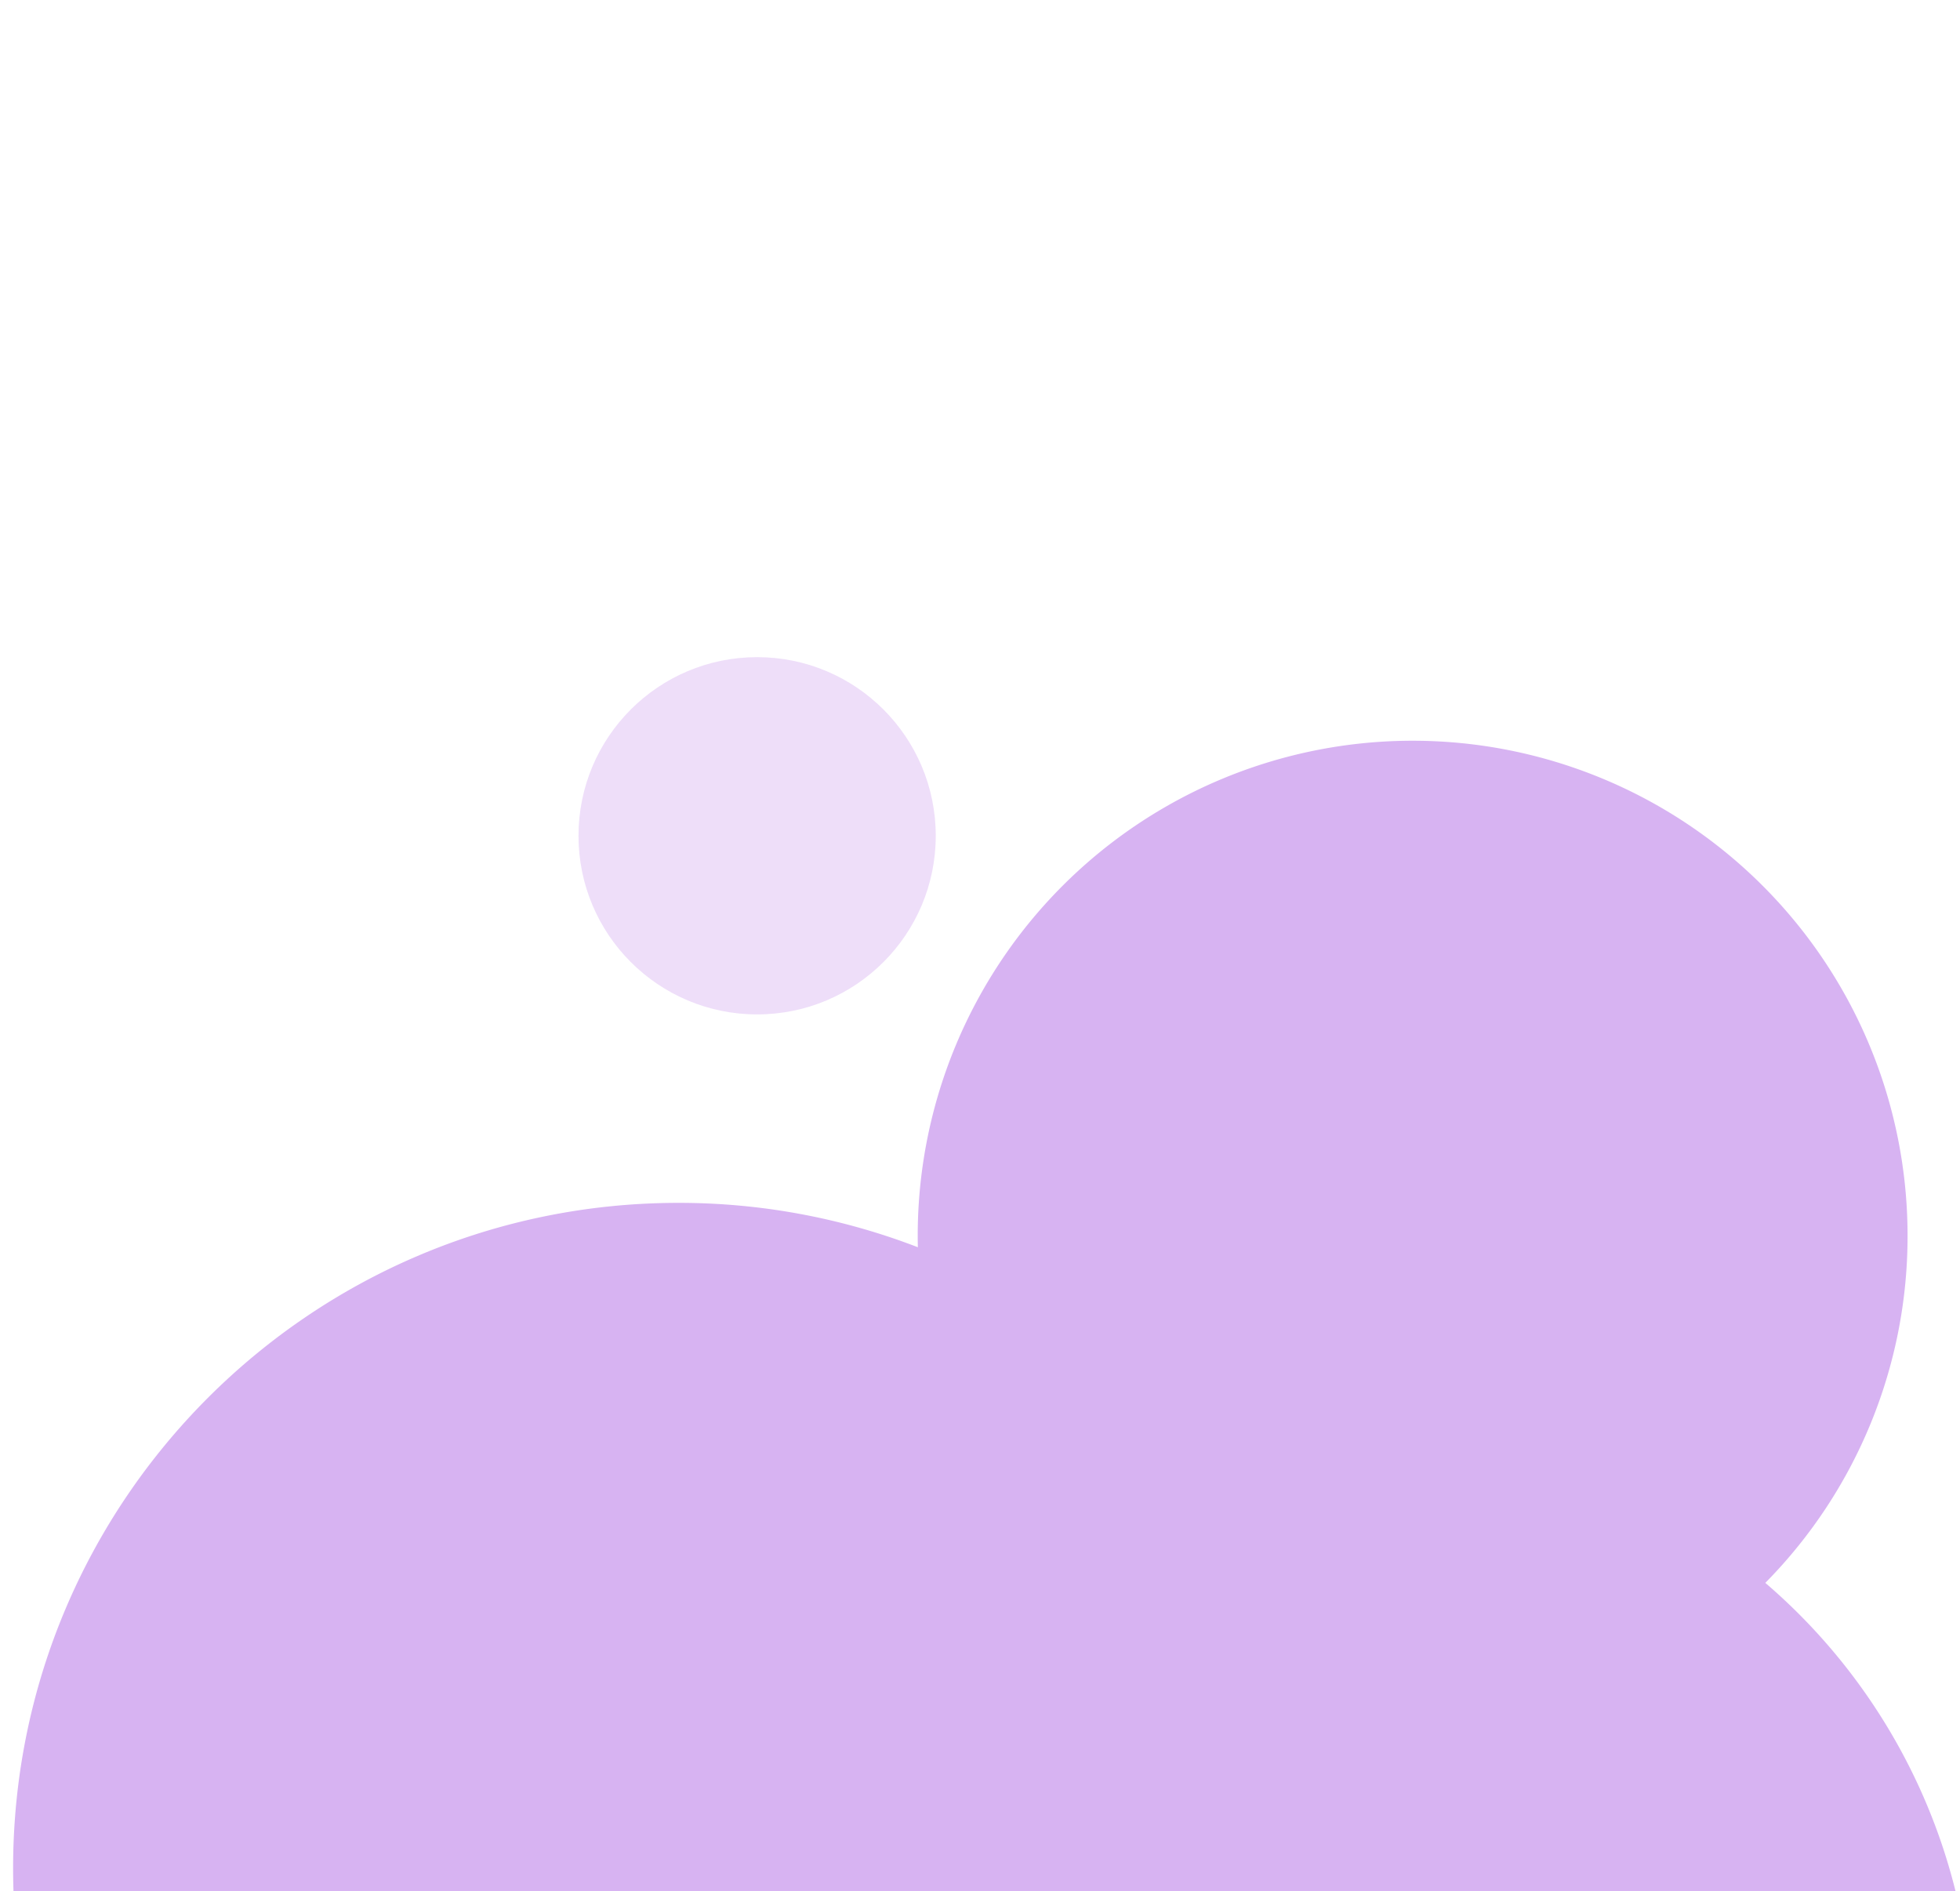 <svg width="598" height="577" xmlns="http://www.w3.org/2000/svg" data-name="Component 16 26">

 <g>
  <title>Layer 1</title>
  <path id="svg_1" data-name="Union 2" d="m294.792,753.087a202.237,202.237 0 0 1 -87.792,19.913c-112.114,0 -203,-90.886 -203,-203s90.886,-203 203,-203a202.478,202.478 0 0 1 73.041,13.537a153.935,153.935 0 0 1 -0.041,-3.536a151,151 0 0 1 151,-151.001a151,151 0 0 1 151,151a150.523,150.523 0 0 1 -43.4,105.942a181.6,181.6 0 0 1 63.4,138.058a182,182 0 0 1 -182,182a181.371,181.371 0 0 1 -125.208,-49.913z" fill="#d7b3f2"/>
  <circle fill-opacity="0.9" id="svg_2" data-name="Ellipse 8" cx="231" cy="255" r="54.5" fill="#d7b3f2" opacity="0.48"/>
 </g>
</svg>
